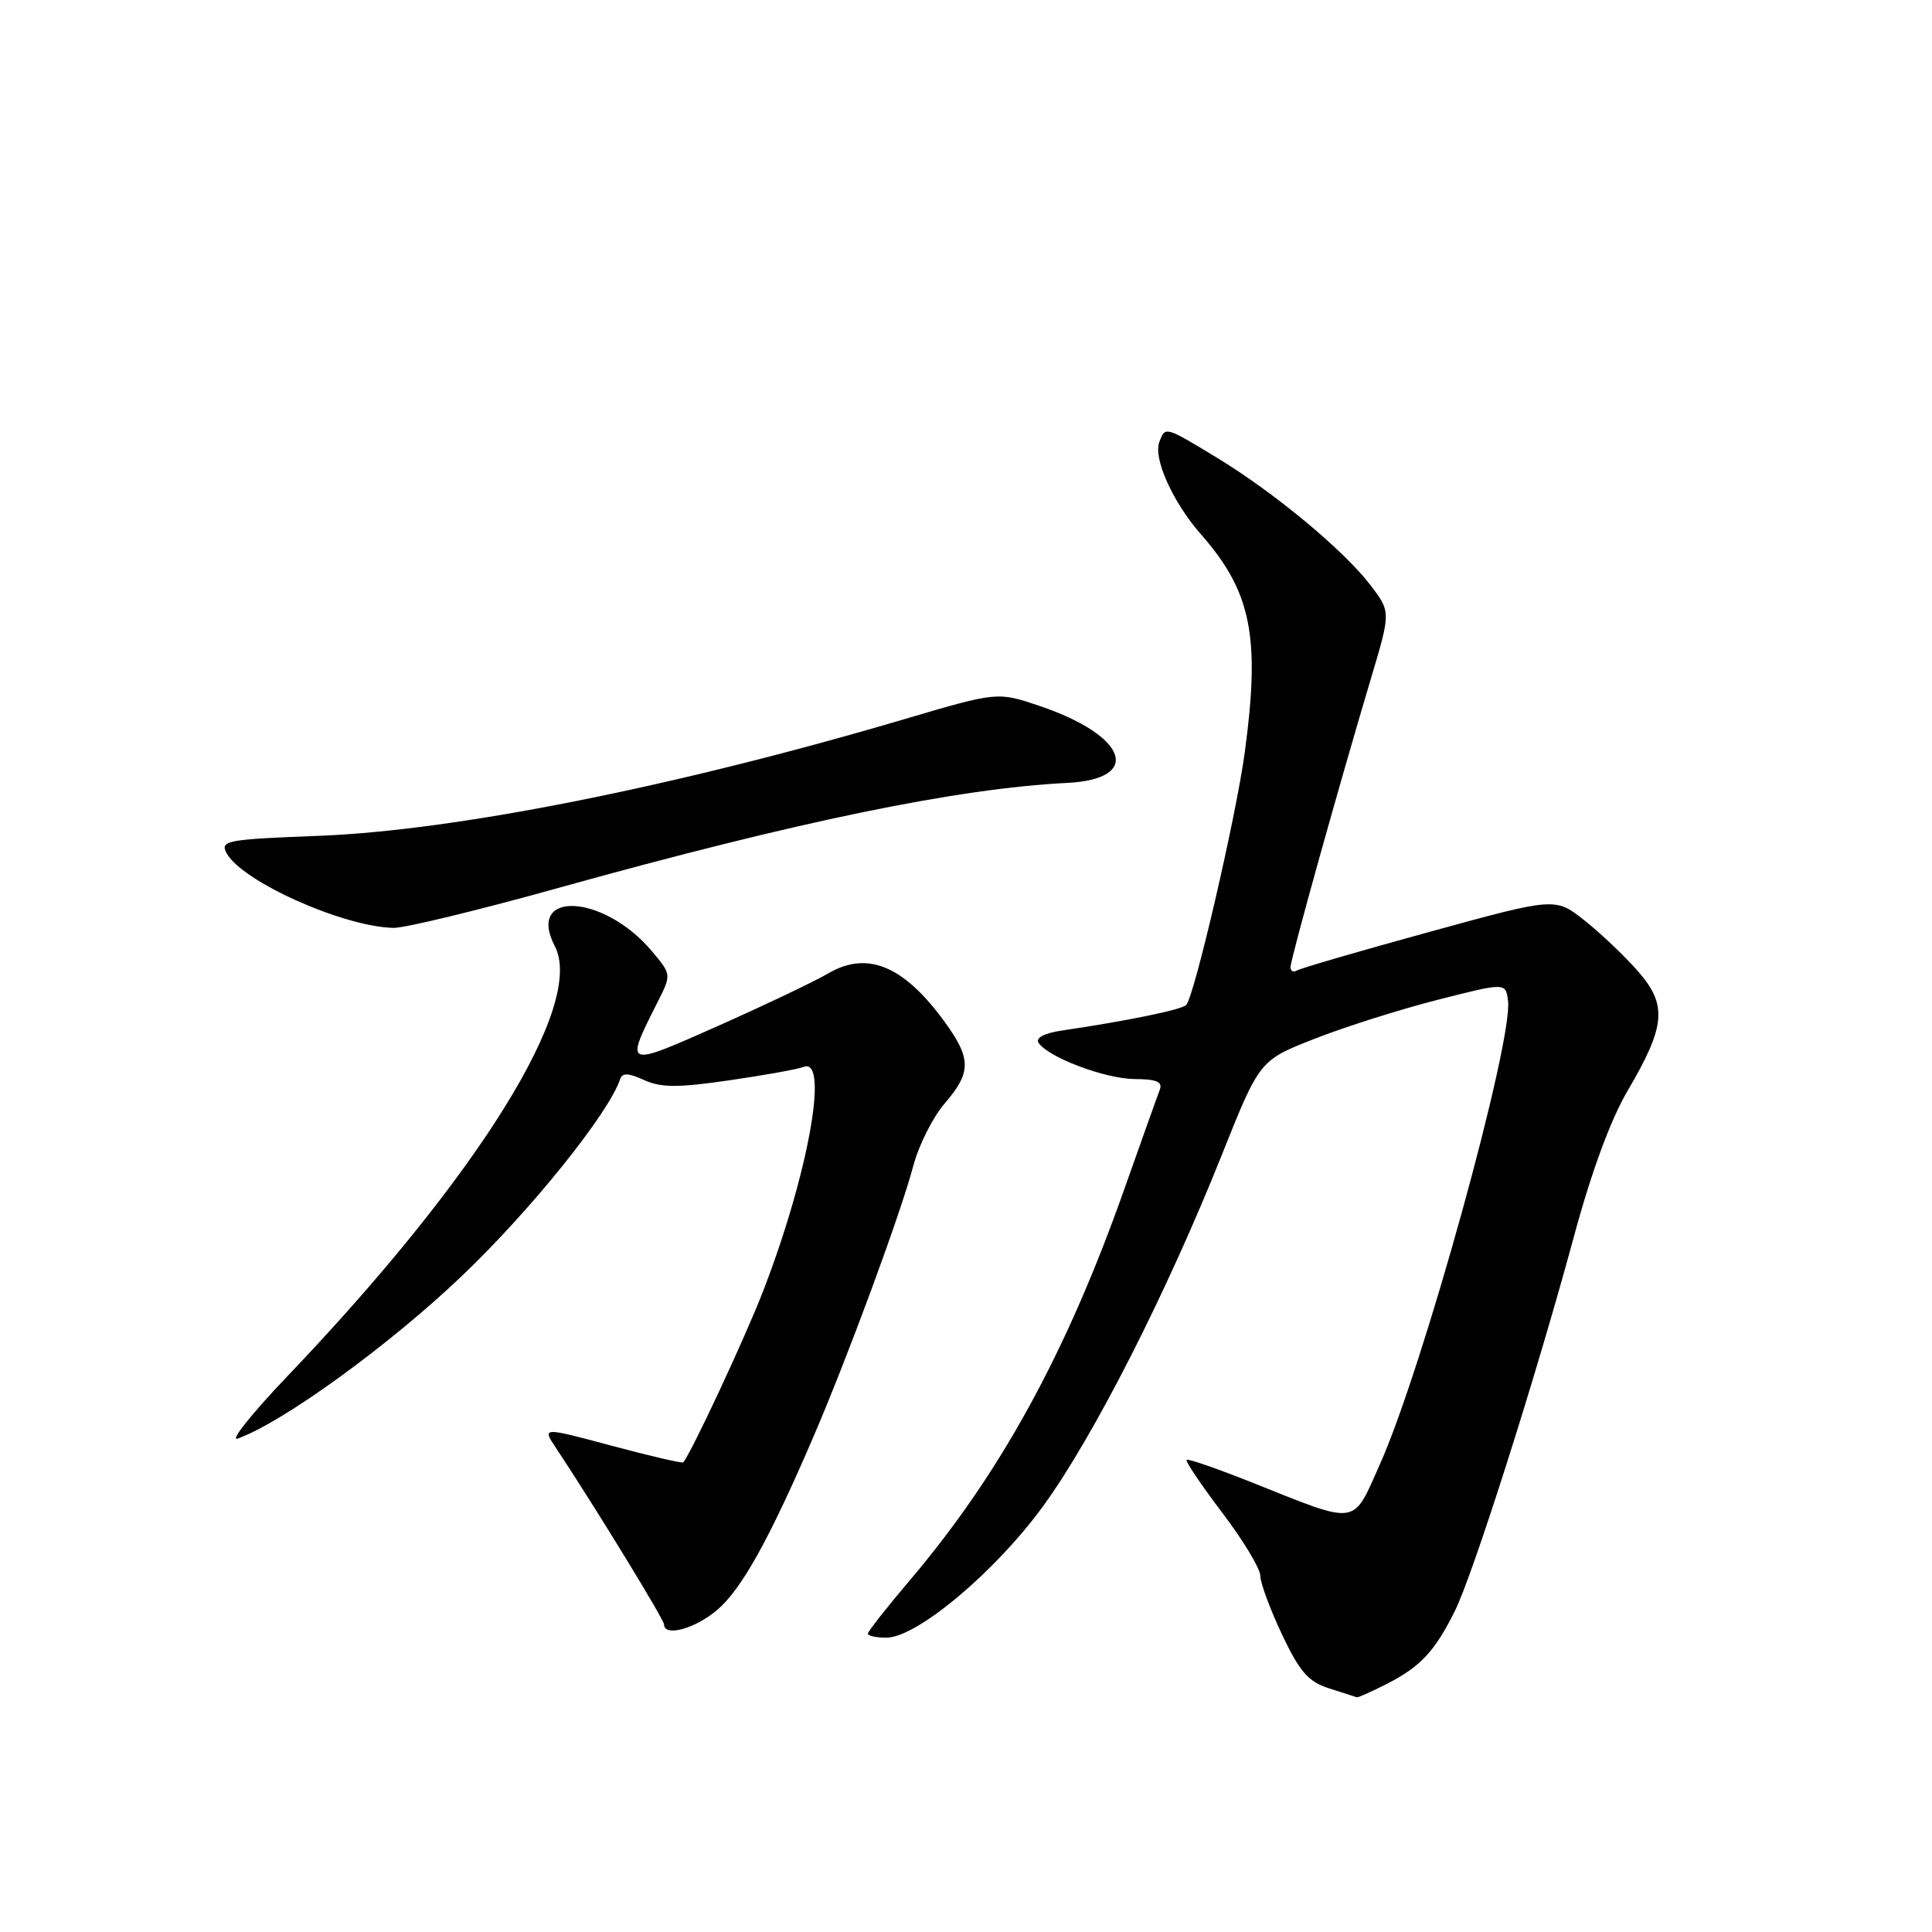 <?xml version="1.0" encoding="UTF-8" standalone="no"?>
<!DOCTYPE svg PUBLIC "-//W3C//DTD SVG 1.1//EN" "http://www.w3.org/Graphics/SVG/1.1/DTD/svg11.dtd" >
<svg xmlns="http://www.w3.org/2000/svg" xmlns:xlink="http://www.w3.org/1999/xlink" version="1.1" viewBox="0 0 256 256">
 <g >
 <path fill="currentColor"
d=" M 183.79 223.11 C 188.22 220.84 190.10 218.83 192.76 213.50 C 195.19 208.63 203.53 182.41 208.51 164.00 C 210.85 155.33 213.41 148.36 215.68 144.51 C 220.72 135.93 220.96 133.16 217.01 128.66 C 215.25 126.65 212.07 123.64 209.94 121.95 C 206.08 118.90 206.08 118.90 189.38 123.49 C 180.19 126.01 172.30 128.31 171.84 128.60 C 171.38 128.88 171.00 128.68 171.00 128.15 C 171.00 127.12 177.38 104.22 181.69 89.79 C 184.29 81.07 184.29 81.07 181.58 77.52 C 178.07 72.92 168.86 65.27 161.25 60.65 C 154.36 56.47 154.41 56.48 153.62 58.56 C 152.78 60.73 155.41 66.56 159.13 70.80 C 165.82 78.41 167.01 84.36 164.94 99.68 C 163.79 108.19 158.25 132.09 157.17 133.17 C 156.54 133.80 149.39 135.27 140.72 136.55 C 138.43 136.88 137.20 137.52 137.60 138.15 C 138.78 140.06 146.43 142.96 150.36 142.98 C 153.24 142.99 154.08 143.35 153.68 144.39 C 153.38 145.16 151.26 151.12 148.95 157.64 C 141.29 179.31 132.55 195.25 120.63 209.31 C 117.53 212.96 115.00 216.18 115.00 216.47 C 115.00 216.76 116.10 217.00 117.44 217.00 C 121.50 217.00 131.93 208.24 138.27 199.50 C 144.91 190.36 154.63 171.24 161.91 153.00 C 166.90 140.50 166.90 140.50 174.20 137.64 C 178.22 136.06 185.55 133.74 190.50 132.48 C 199.50 130.19 199.50 130.19 199.82 132.59 C 200.52 137.94 188.54 181.30 182.83 194.06 C 179.18 202.24 180.11 202.11 166.03 196.49 C 161.37 194.63 157.41 193.25 157.23 193.44 C 157.05 193.62 159.17 196.77 161.95 200.44 C 164.73 204.10 167.00 207.87 167.00 208.80 C 167.00 209.74 168.29 213.23 169.87 216.57 C 172.23 221.55 173.35 222.83 176.12 223.72 C 177.98 224.31 179.63 224.84 179.79 224.90 C 179.95 224.95 181.75 224.15 183.79 223.11 Z  M 94.98 213.37 C 98.23 210.63 101.87 204.11 107.73 190.50 C 112.27 179.98 119.35 160.79 121.01 154.50 C 121.74 151.75 123.61 148.02 125.17 146.22 C 128.72 142.10 128.72 140.29 125.17 135.40 C 119.74 127.94 114.92 125.94 109.71 129.00 C 107.94 130.04 101.41 133.15 95.19 135.92 C 82.73 141.46 82.75 141.47 87.12 132.81 C 88.98 129.13 88.98 129.13 86.37 126.03 C 79.98 118.43 69.65 117.91 73.52 125.38 C 77.54 133.12 63.35 155.91 38.02 182.42 C 33.34 187.33 30.40 191.02 31.50 190.62 C 37.53 188.44 51.51 178.30 61.13 169.14 C 70.31 160.40 80.65 147.54 82.17 143.00 C 82.46 142.13 83.26 142.16 85.34 143.11 C 87.58 144.13 89.81 144.14 96.55 143.16 C 101.19 142.49 105.66 141.69 106.49 141.37 C 109.91 140.05 107.08 155.69 101.09 171.15 C 98.71 177.29 91.58 192.57 90.53 193.77 C 90.40 193.92 86.14 192.93 81.06 191.57 C 71.84 189.10 71.84 189.10 73.63 191.80 C 78.78 199.56 87.99 214.60 87.99 215.25 C 88.01 216.92 92.04 215.84 94.98 213.37 Z  M 74.15 117.61 C 105.68 108.84 126.86 104.47 141.40 103.74 C 151.43 103.24 149.40 97.50 137.81 93.56 C 132.18 91.65 132.18 91.65 119.84 95.29 C 89.49 104.25 60.39 110.05 42.28 110.75 C 30.00 111.22 29.14 111.38 30.02 113.04 C 32.03 116.79 45.48 122.81 52.15 122.95 C 53.62 122.98 63.52 120.58 74.15 117.61 Z "/>
</g>
</svg>